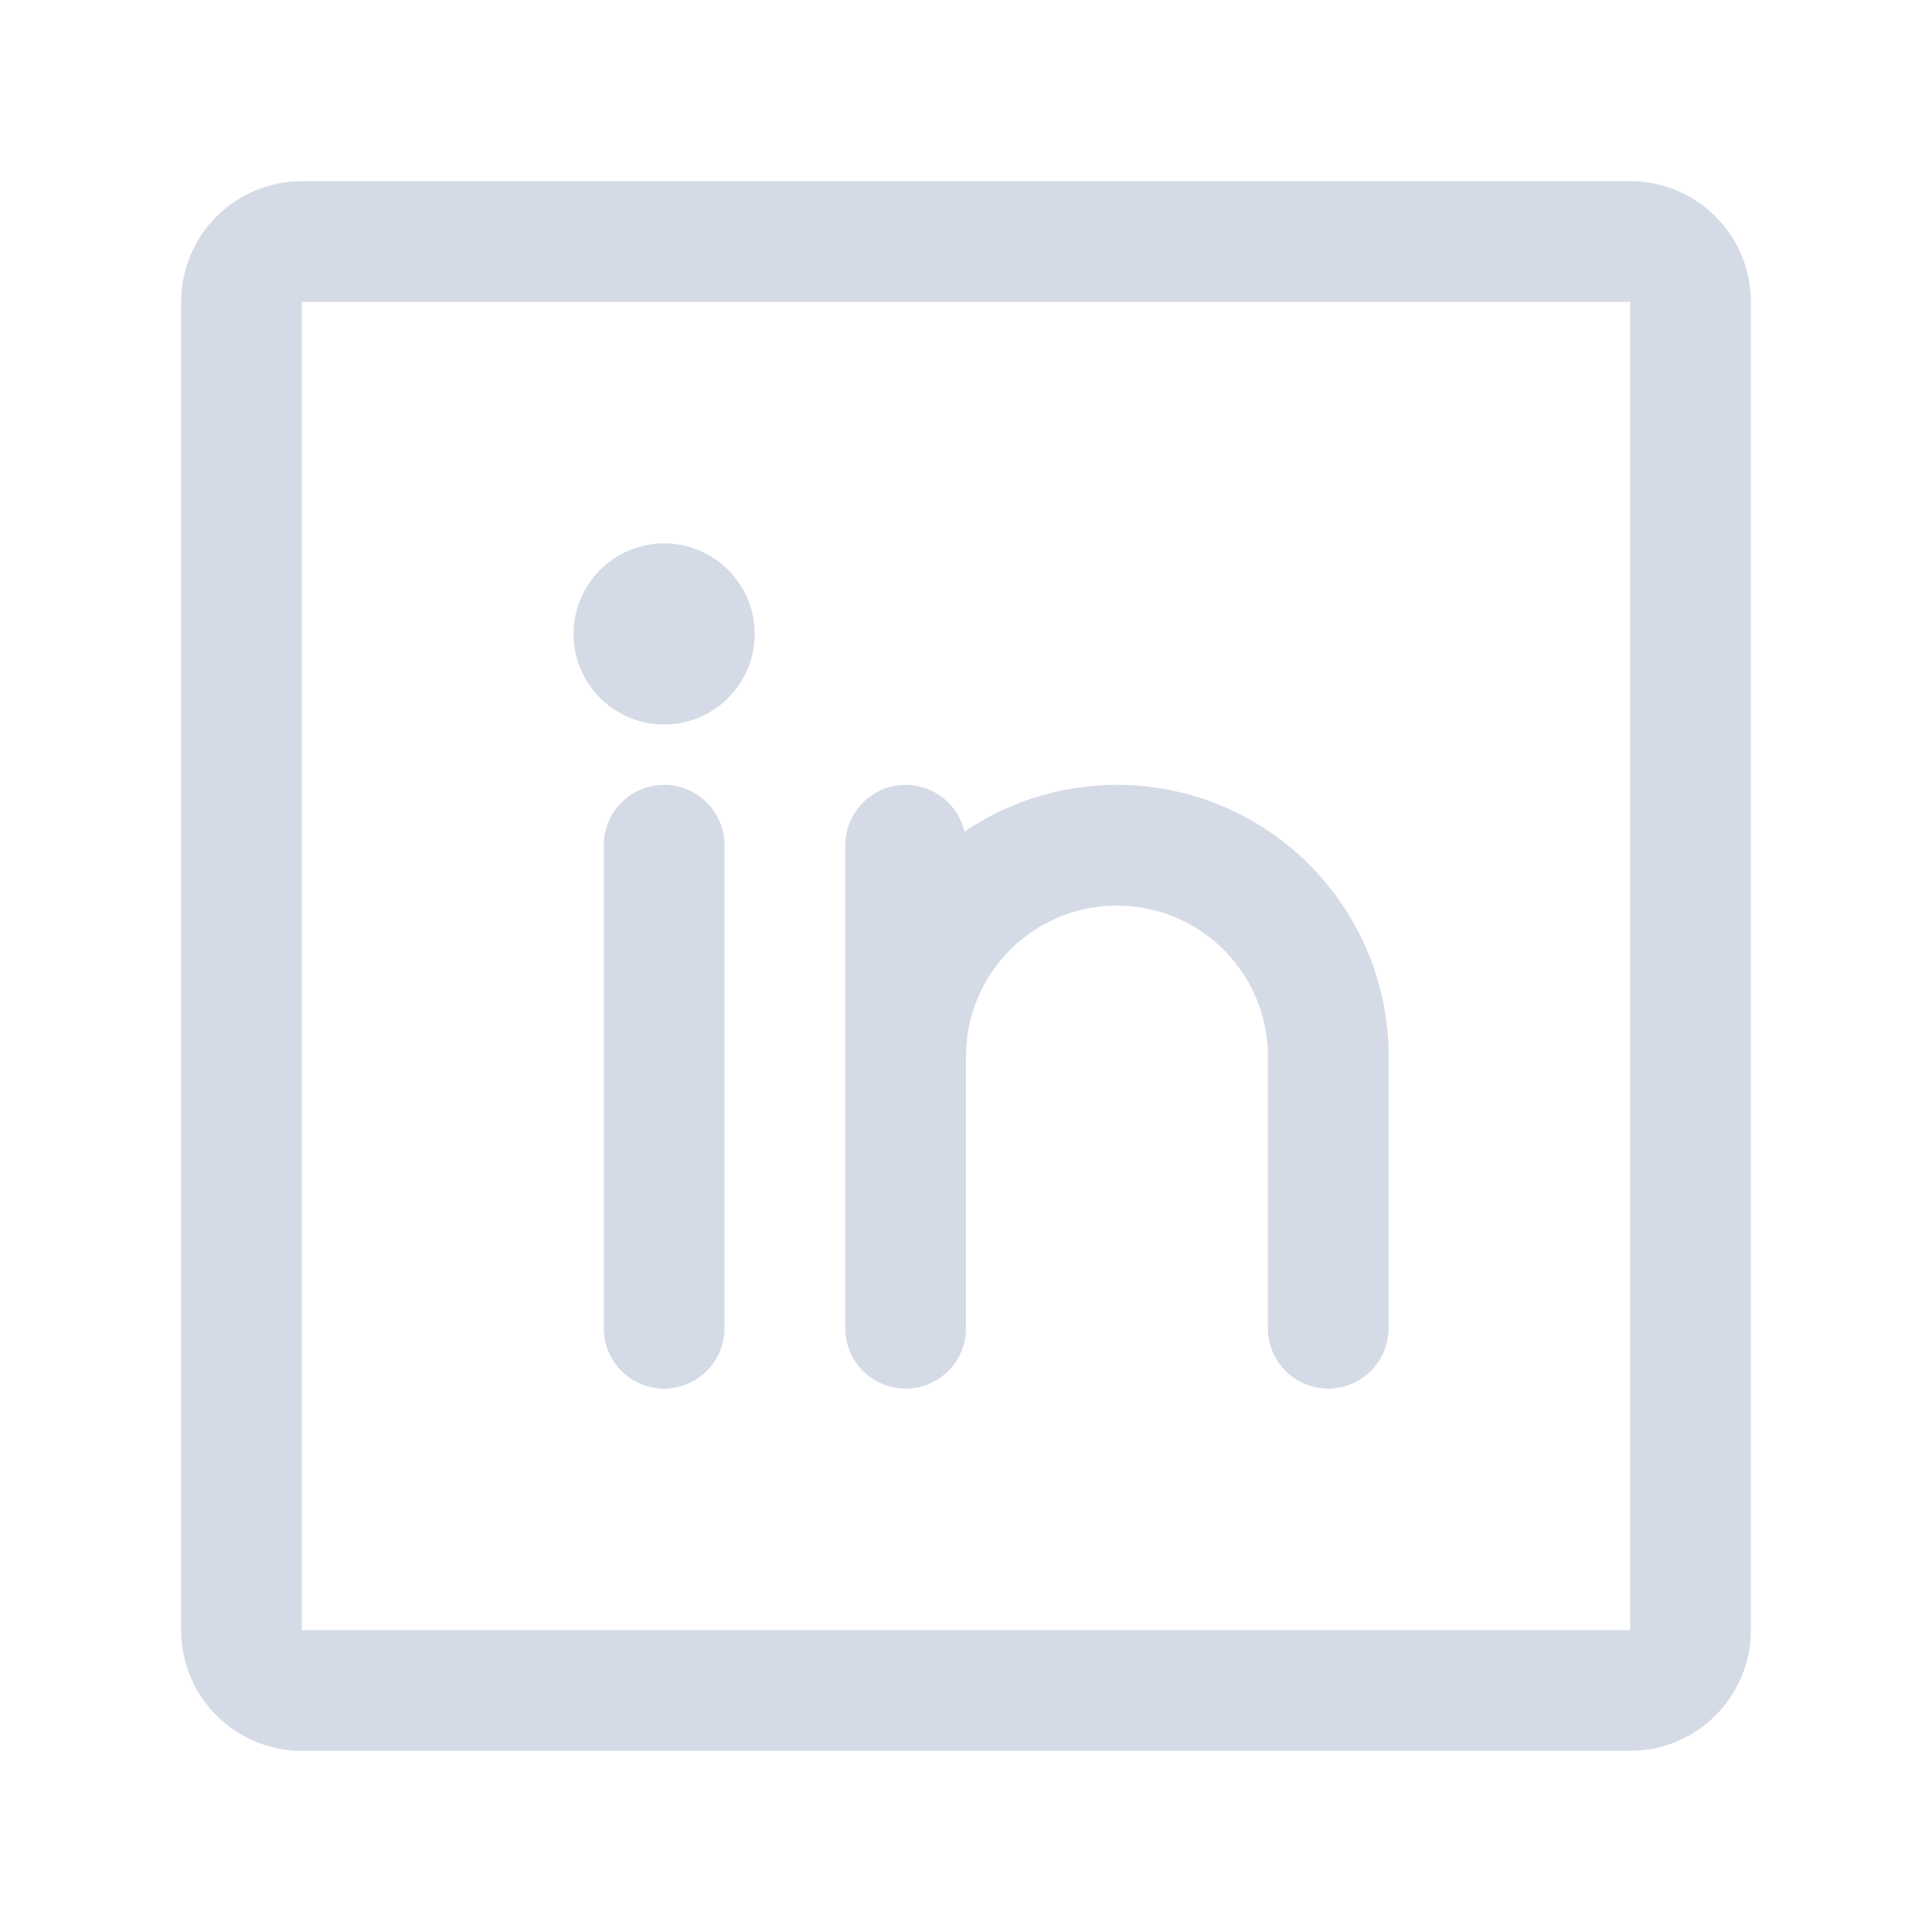 <svg width="16" height="16" viewBox="0 0 16 16" fill="none" xmlns="http://www.w3.org/2000/svg">
<path d="M2.5 14C2.224 14 2 13.776 2 13.5V2.5C2 2.224 2.224 2 2.5 2H13.5C13.776 2 14 2.224 14 2.5V13.5C14 13.776 13.776 14 13.5 14H2.5Z" stroke="#D5DBE6" stroke-linecap="round" stroke-linejoin="round"/>
<path d="M7.5 7V11" stroke="#D5DBE6" stroke-linecap="round" stroke-linejoin="round"/>
<path d="M5.5 7V11" stroke="#D5DBE6" stroke-linecap="round" stroke-linejoin="round"/>
<path d="M7.5 8.75C7.5 7.783 8.283 7 9.25 7C10.217 7 11 7.783 11 8.75V11" stroke="#D5DBE6" stroke-linecap="round" stroke-linejoin="round"/>
<path d="M4.75 5.25C4.75 4.836 5.086 4.5 5.5 4.5C5.914 4.5 6.25 4.836 6.25 5.25C6.25 5.664 5.914 6 5.5 6C5.086 6 4.75 5.664 4.75 5.25Z" fill="#D5DBE6"/>
</svg>

